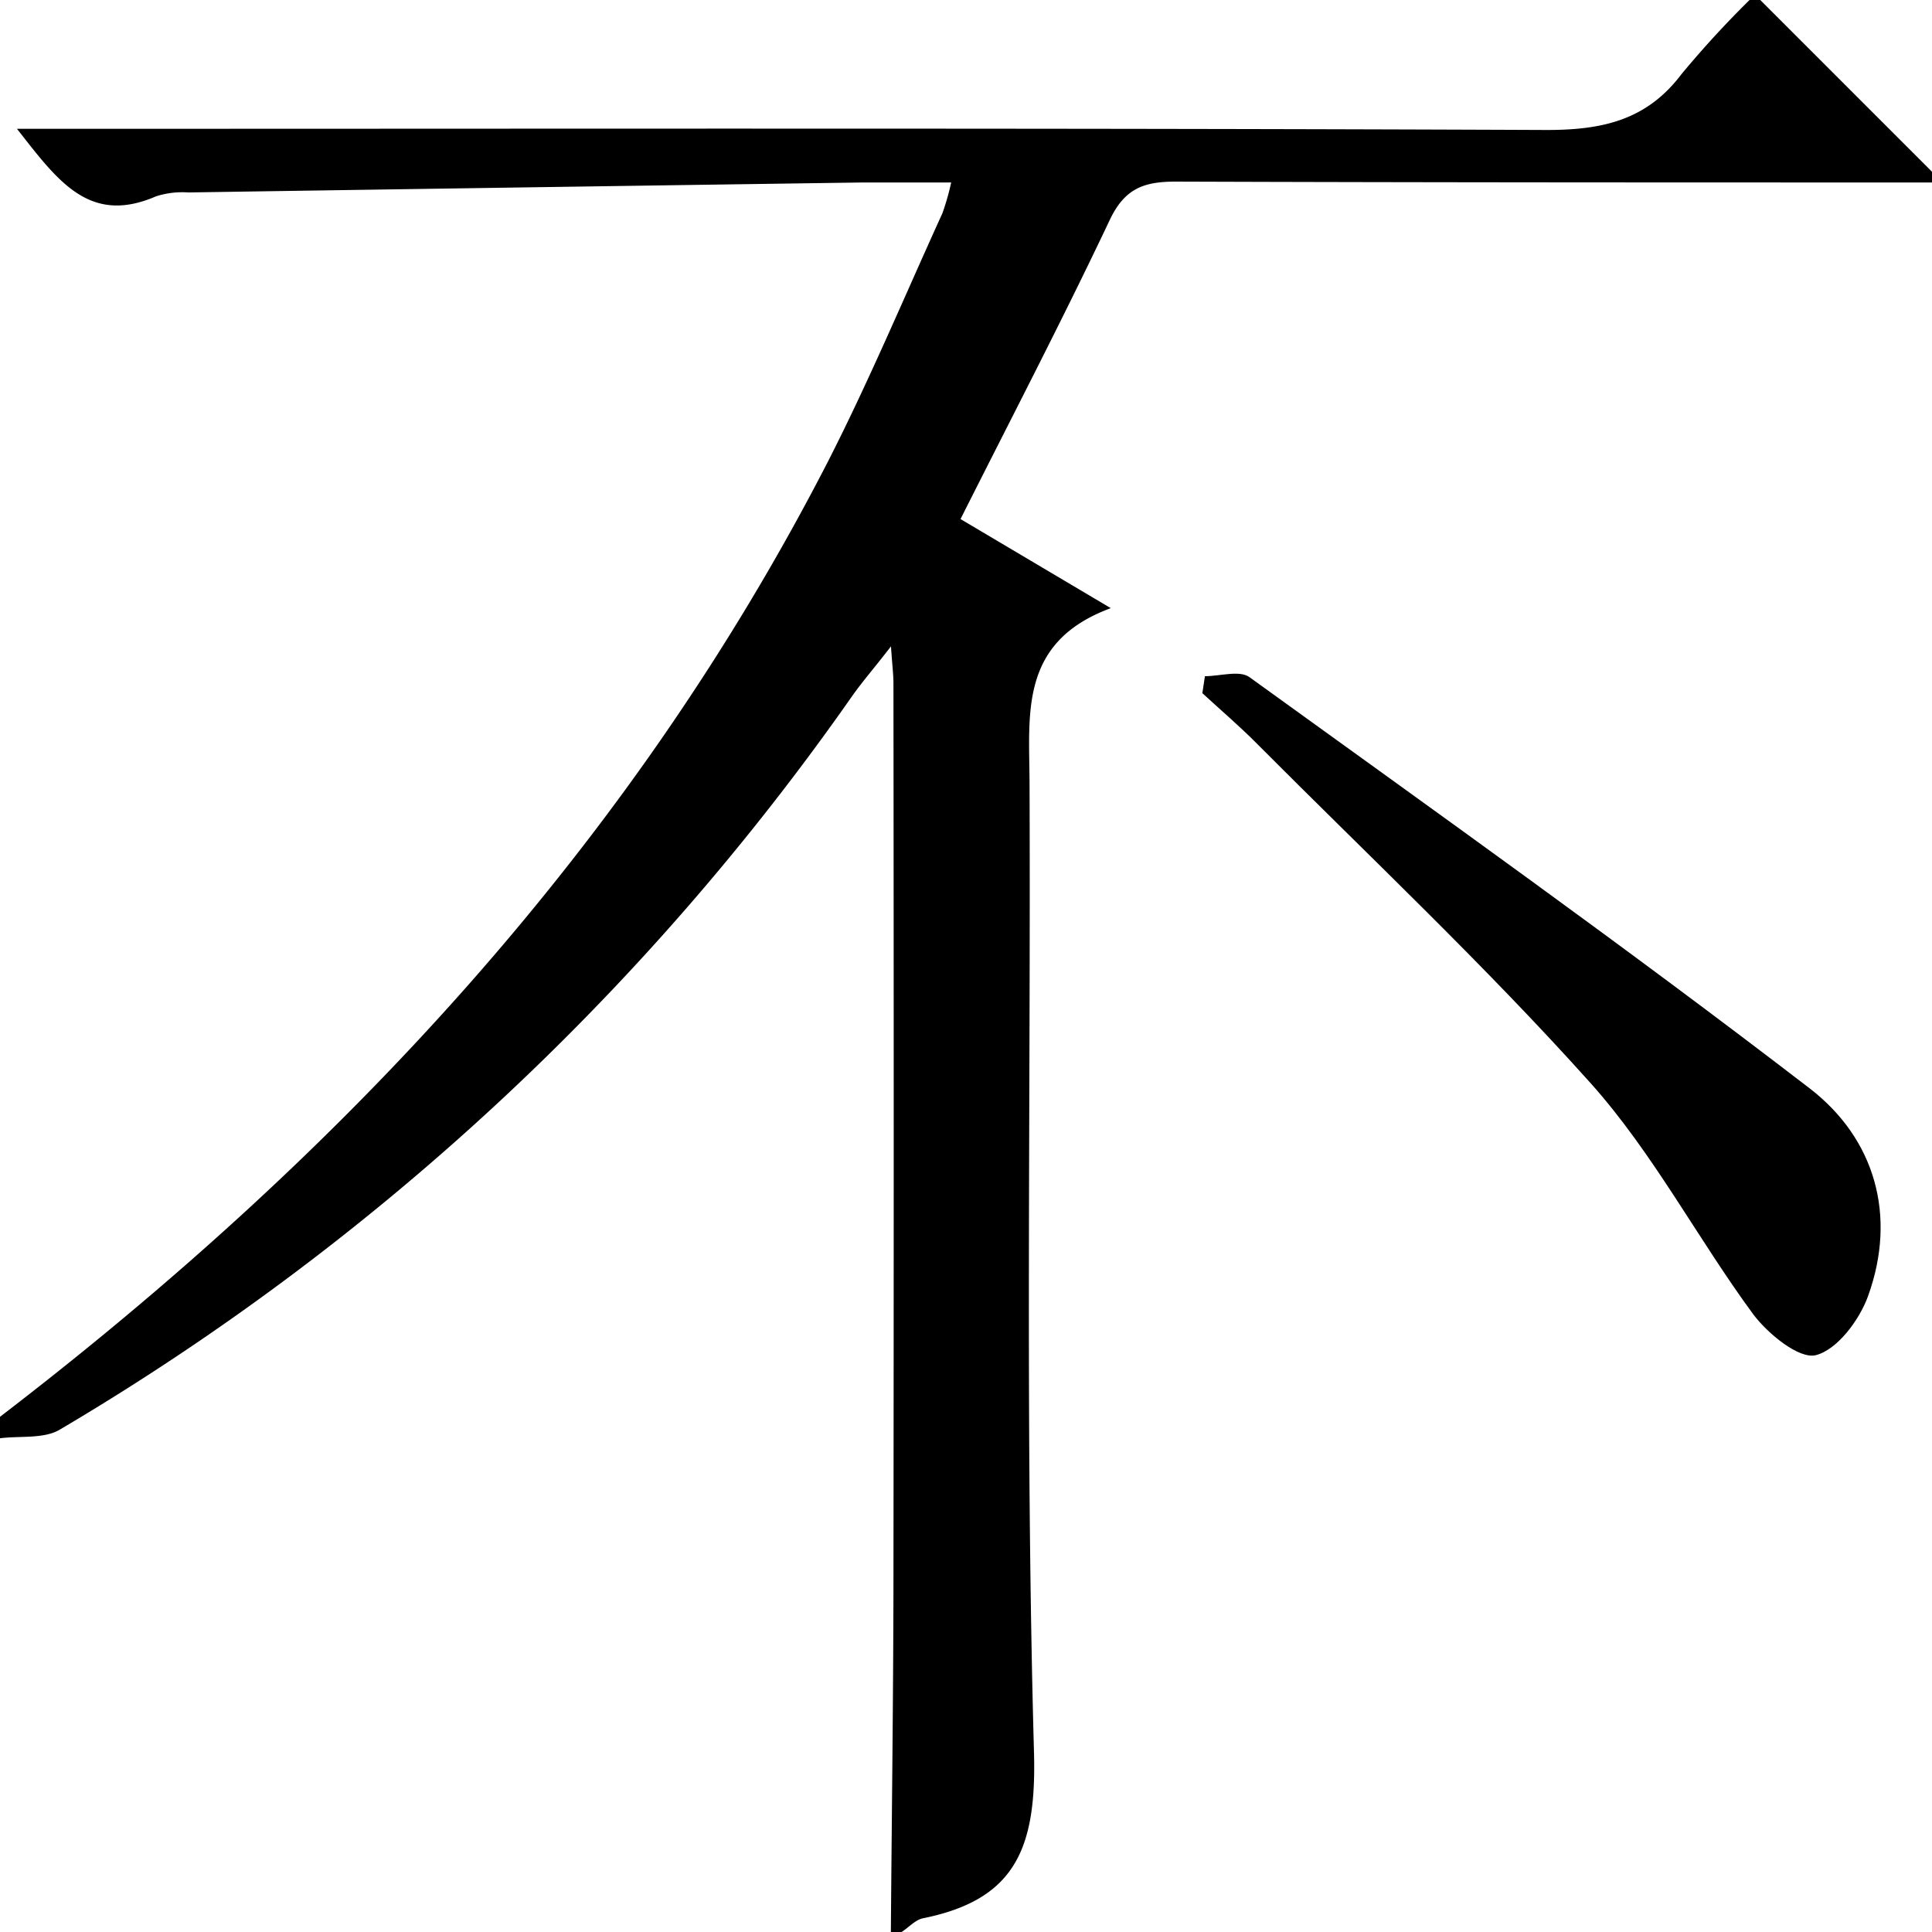 <svg xmlns="http://www.w3.org/2000/svg" viewBox="0 0 180 180"><title>Asset 39</title><g id="Layer_2" data-name="Layer 2"><g id="Layer_1-2" data-name="Layer 1"><path d="M83,180c.08-10.64.22-21.29.24-31.93q.05-42.21,0-84.42c0-.82-.11-1.64-.23-3.43-1.54,2-2.65,3.26-3.63,4.65A237.25,237.25,0,0,1,5.58,133.19c-1.49.89-3.71.57-5.58.81v-2c31.83-24.4,58.7-53.11,77.17-89.06C81,35.42,84.29,27.58,87.8,19.87A23,23,0,0,0,88.62,17c-3,0-5.58,0-8.18,0q-31.45.45-62.9.93a8,8,0,0,0-3,.36C8.3,21,5.37,16.82,1.58,12H7.71c45.47,0,90.95-.08,136.42.11,5.2,0,9.3-.93,12.52-5.19A93.15,93.15,0,0,1,163,0h1l16,16v1c-23.49,0-47,0-70.48-.08-3,0-4.75.67-6.13,3.58-4.4,9.29-9.15,18.42-13.9,27.86l14,8.3c-8.55,3.16-7.59,9.82-7.57,16.33.12,30.16-.42,60.33.42,90.47C96.55,172.3,94.52,177,86,178.72c-.71.14-1.32.84-2,1.28Z"/><path d="M112.26,63c1.4,0,3.23-.58,4.15.09,17.51,12.65,35.11,25.18,52.23,38.34,6,4.64,8.13,11.78,5.4,19.33-.81,2.24-2.88,5-4.87,5.5-1.57.38-4.46-2-5.81-3.79-5.21-7.08-9.35-15.06-15.17-21.56-9.86-11-20.67-21.16-31.11-31.65-1.62-1.63-3.37-3.12-5.06-4.68Z"/></g></g></svg>